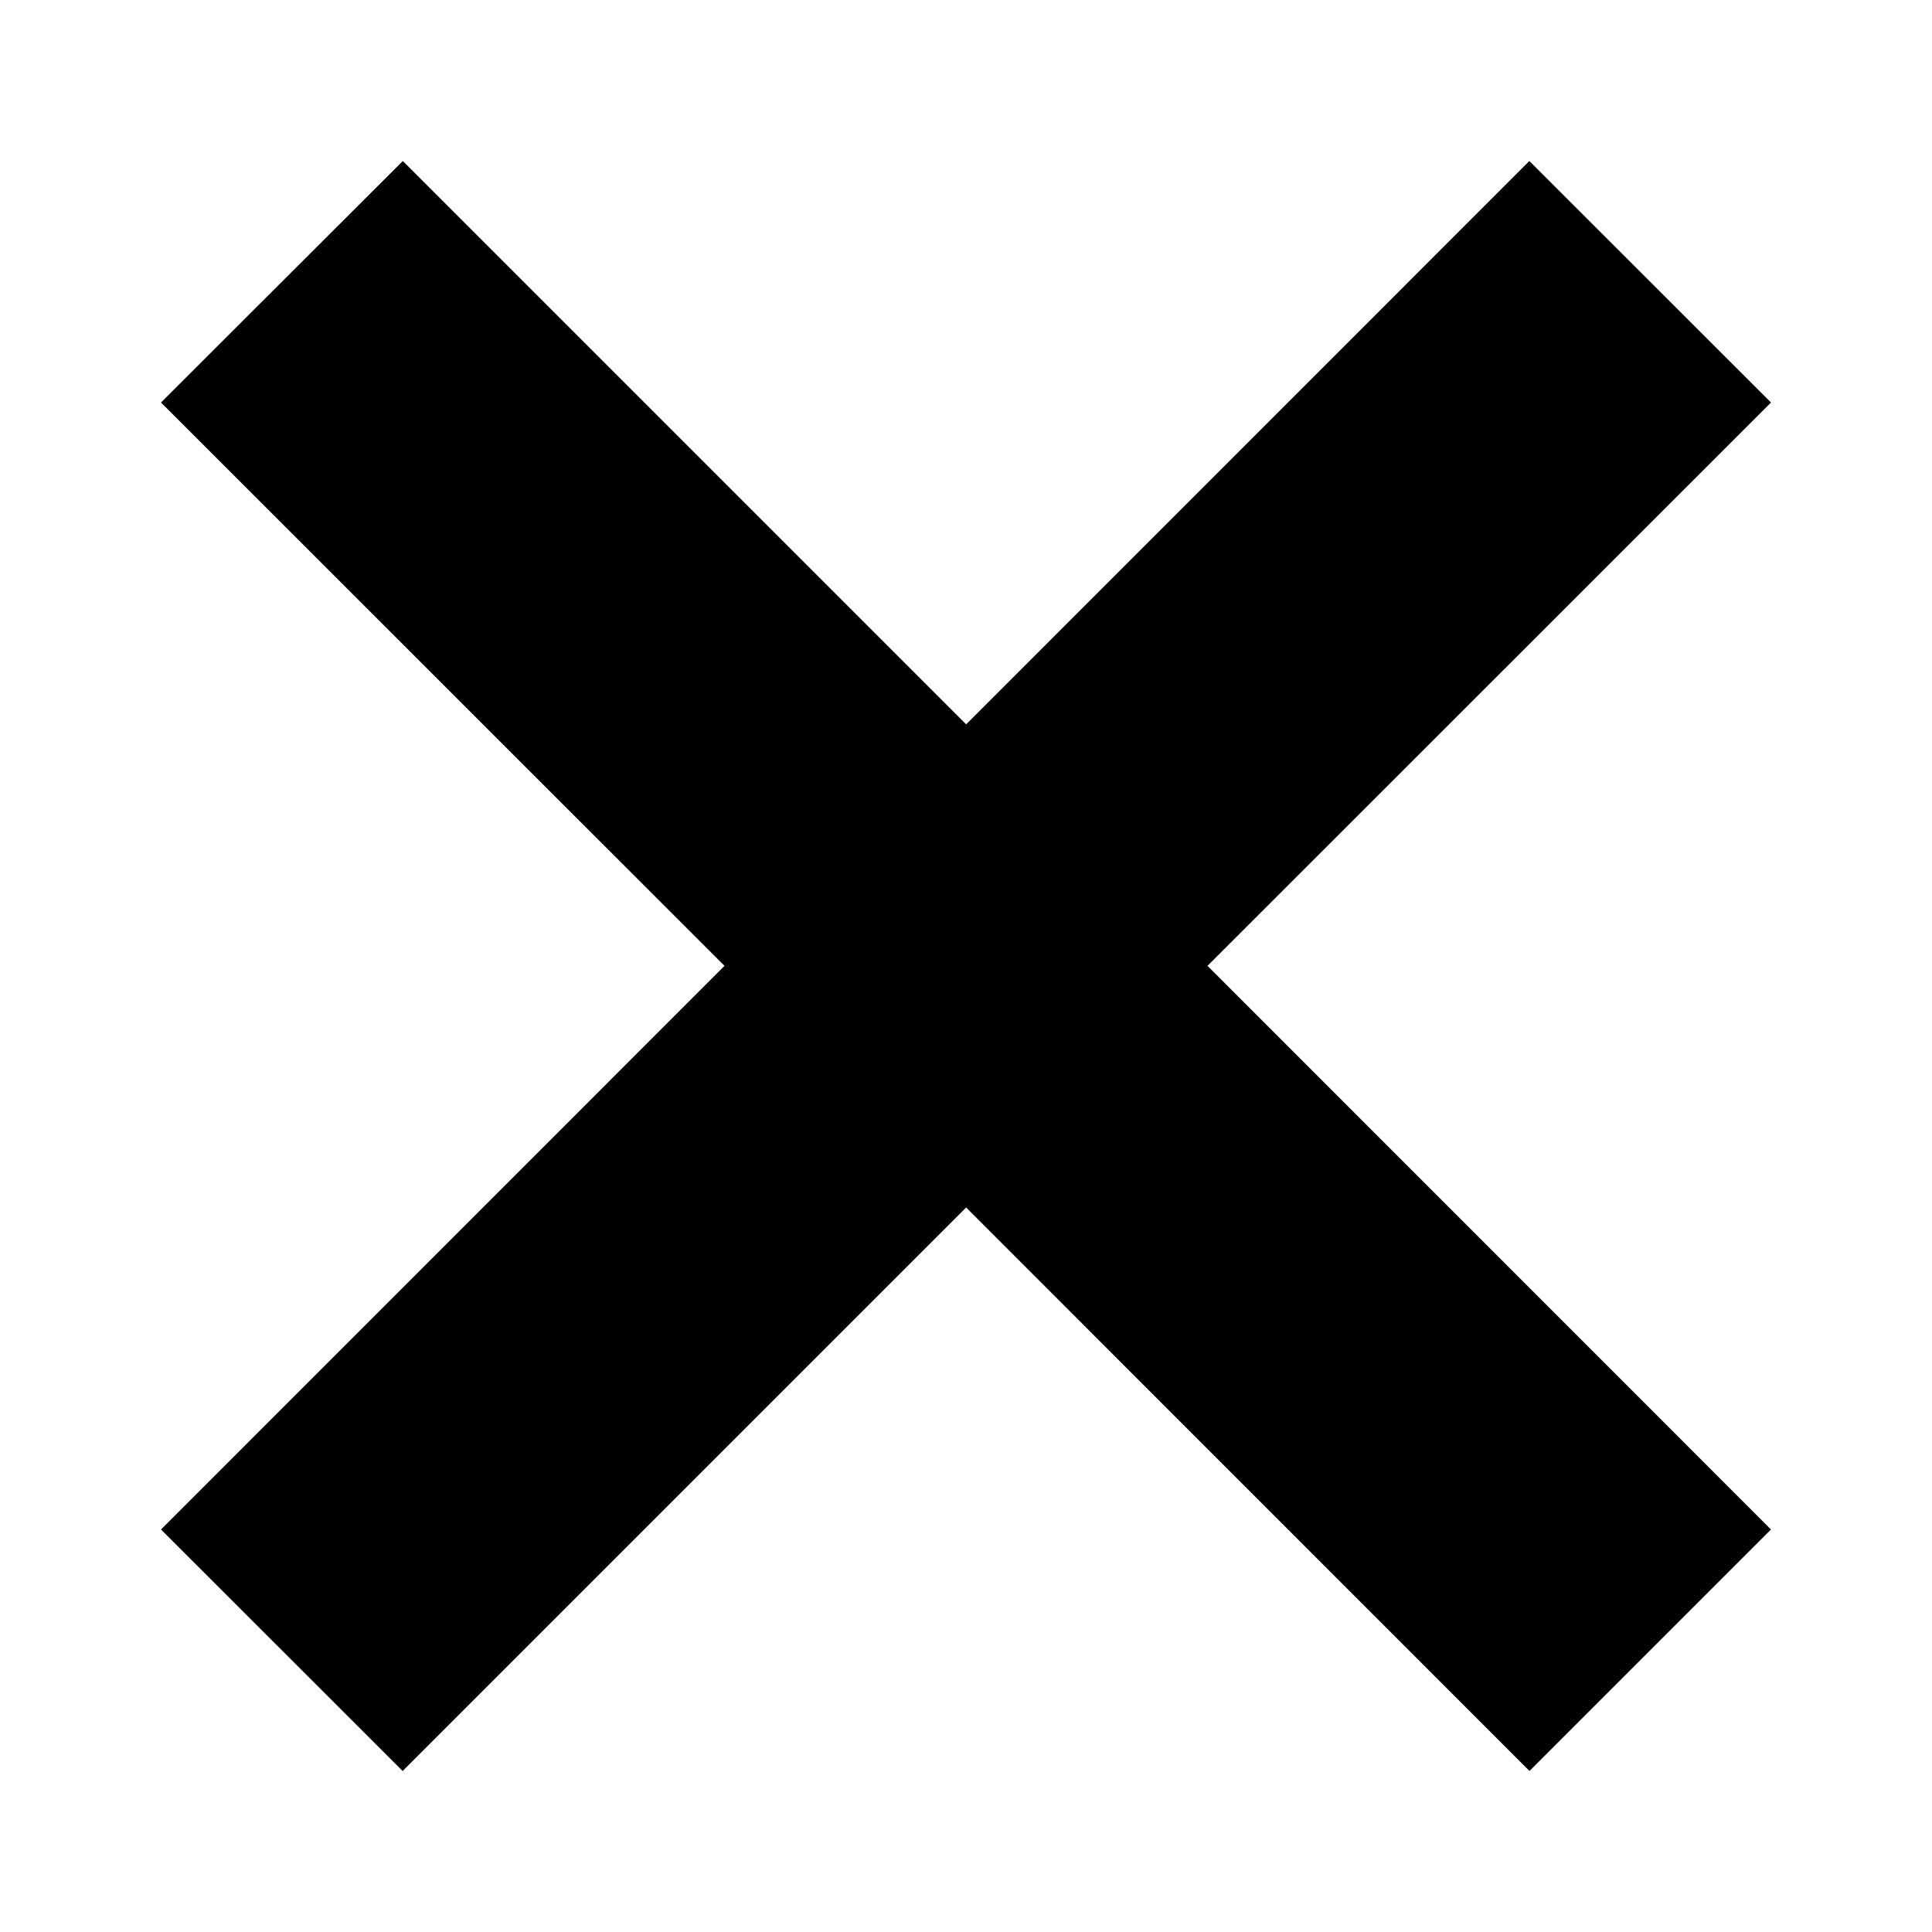 <svg width="12" height="12" viewBox="0 0 12 12" xmlns="http://www.w3.org/2000/svg"><path fill-rule="evenodd" clip-rule="evenodd" d="M9.499 1L6.001 4.499L2.502 1L1 2.5L4.5 5.999L1 9.5L2.501 11L6.001 7.5L9.5 11L11 9.5L7.5 5.999L11 2.5L9.499 1Z"/></svg>